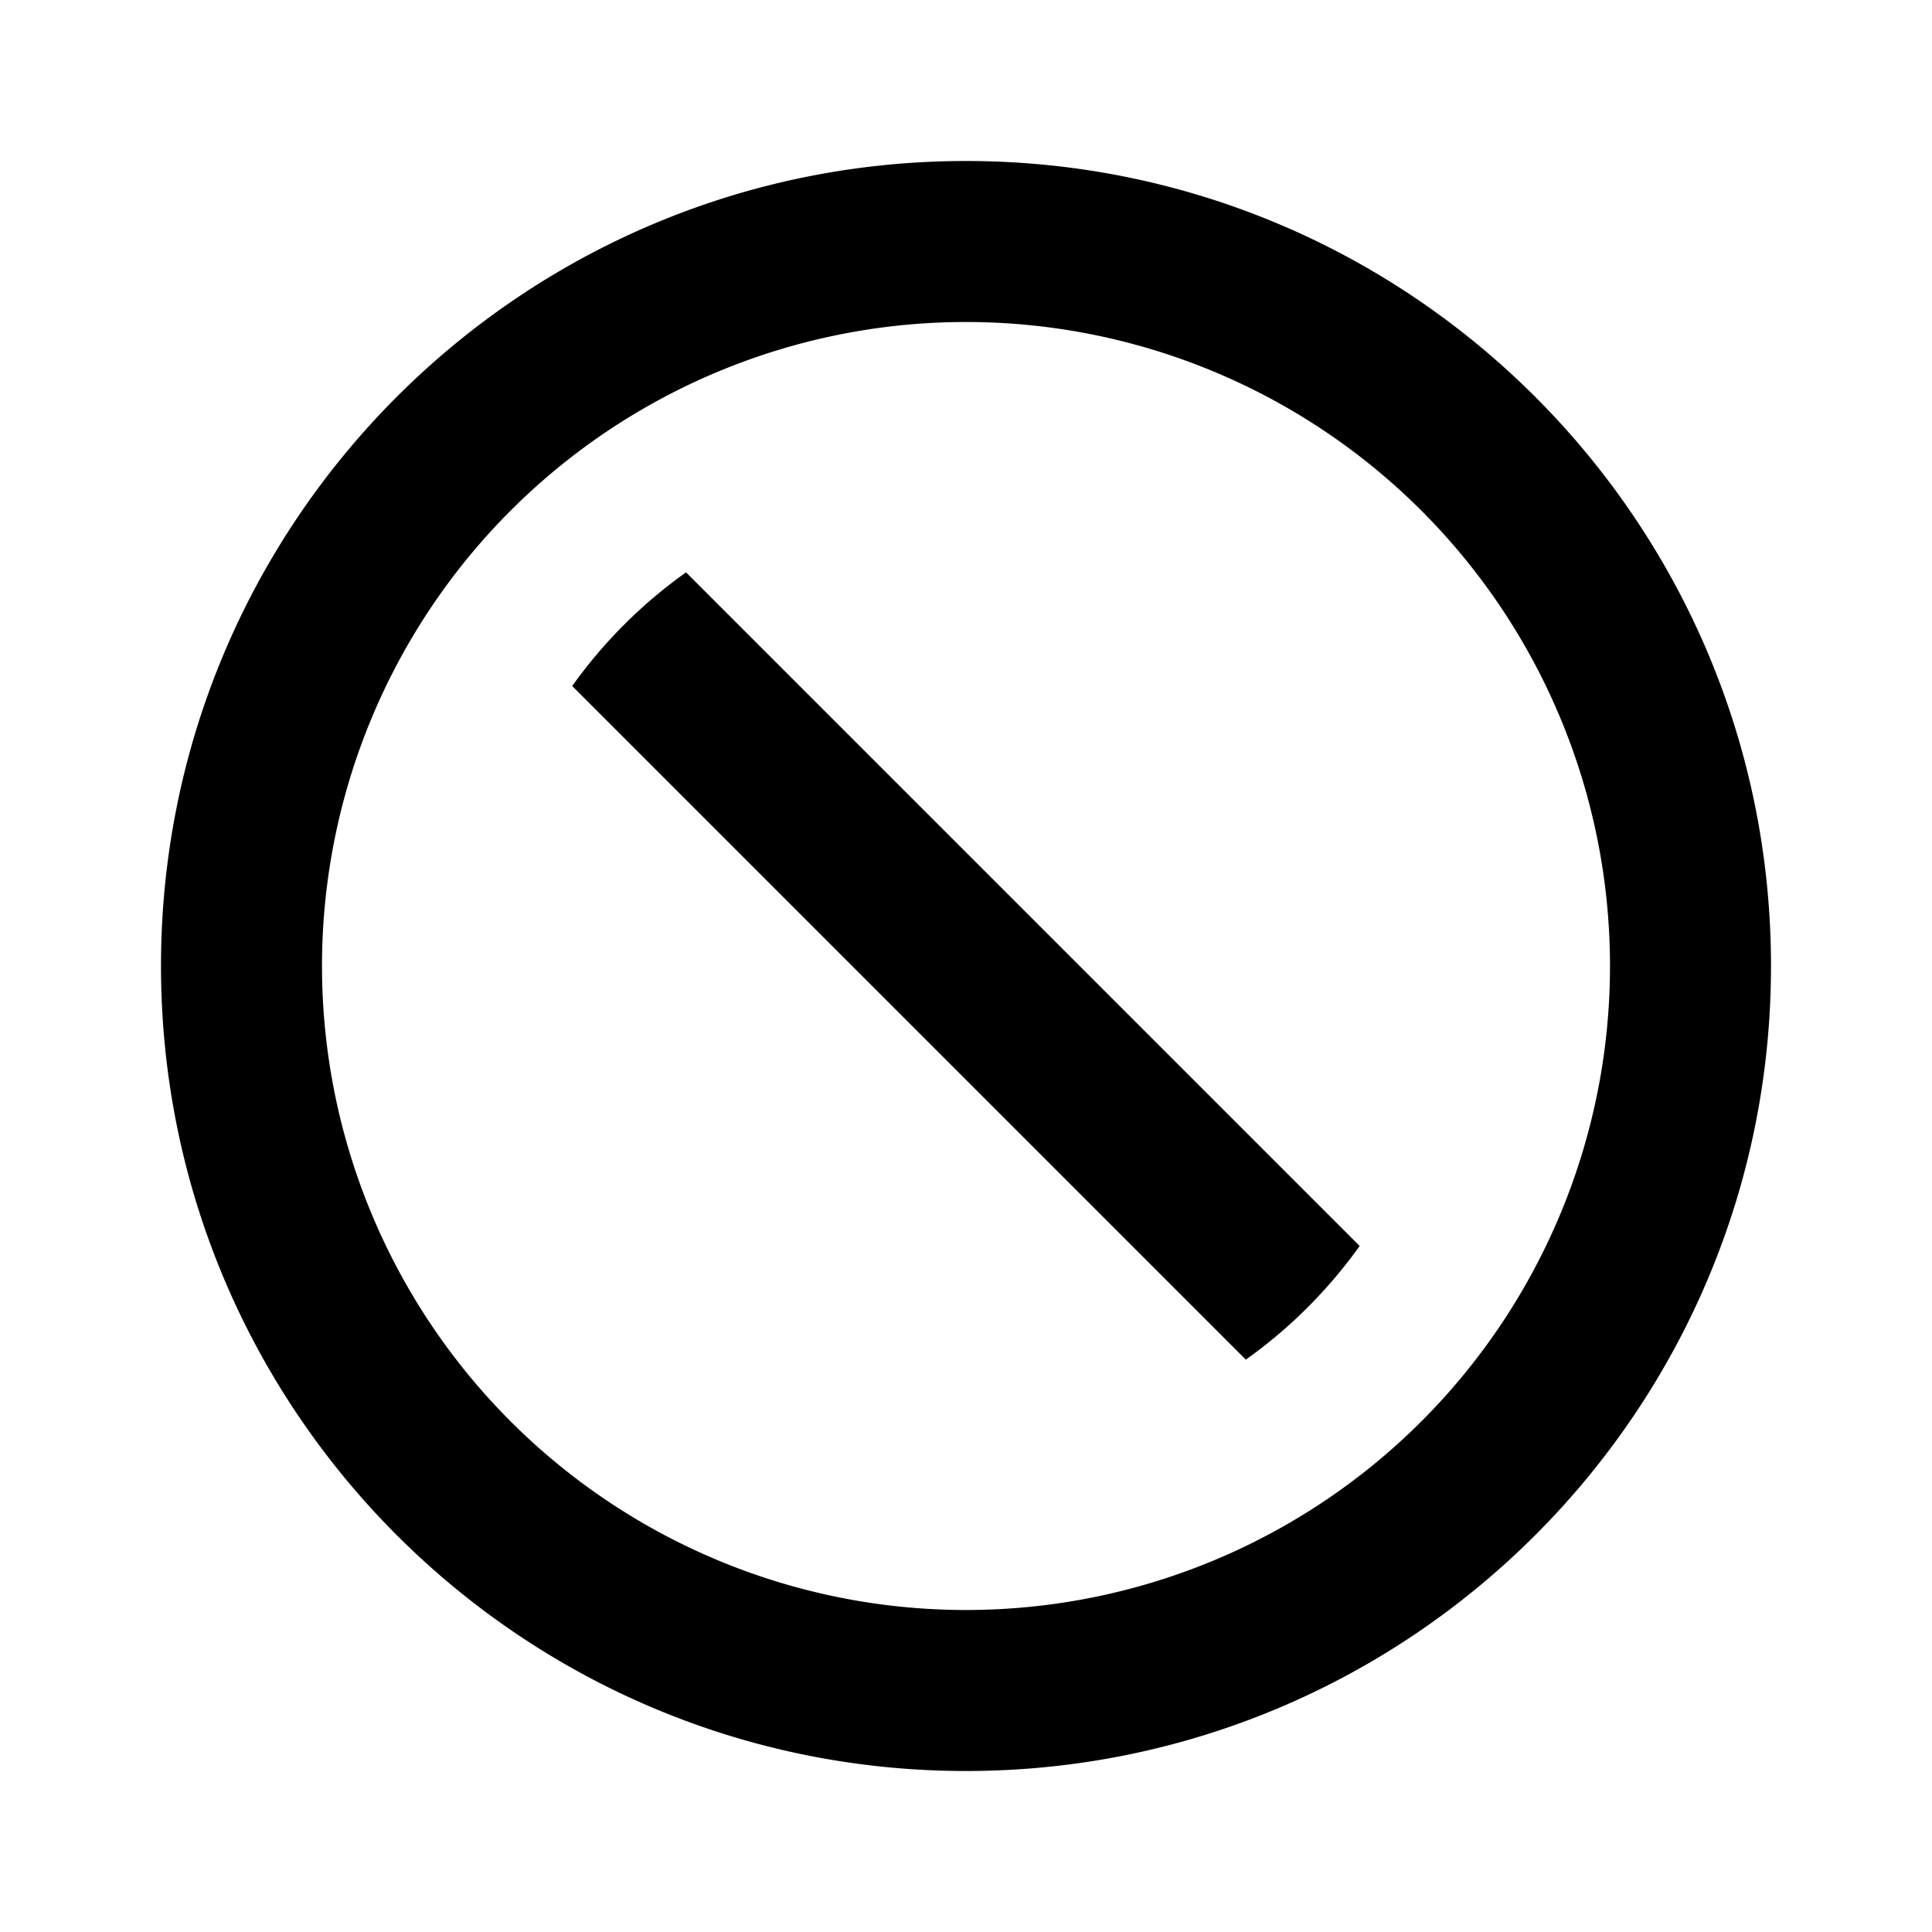 <svg xmlns="http://www.w3.org/2000/svg" width="100%" height="100%" viewBox="0 0 1200 1200"><path fill="currentColor" d="M600 1100C323.9 1100 100 876.1 100 600S323.9 100 600 100 1100 323.9 1100 600 876.1 1100 600 1100zM600 1000A400 400 0 1 0 600 200 400 400 0 0 0 600 1000zM426.1 355.5L844.5 773.9A302 302 0 0 1 773.8 844.5L355.4 426.1A302 302 0 0 1 426.1 355.5z" /></svg>